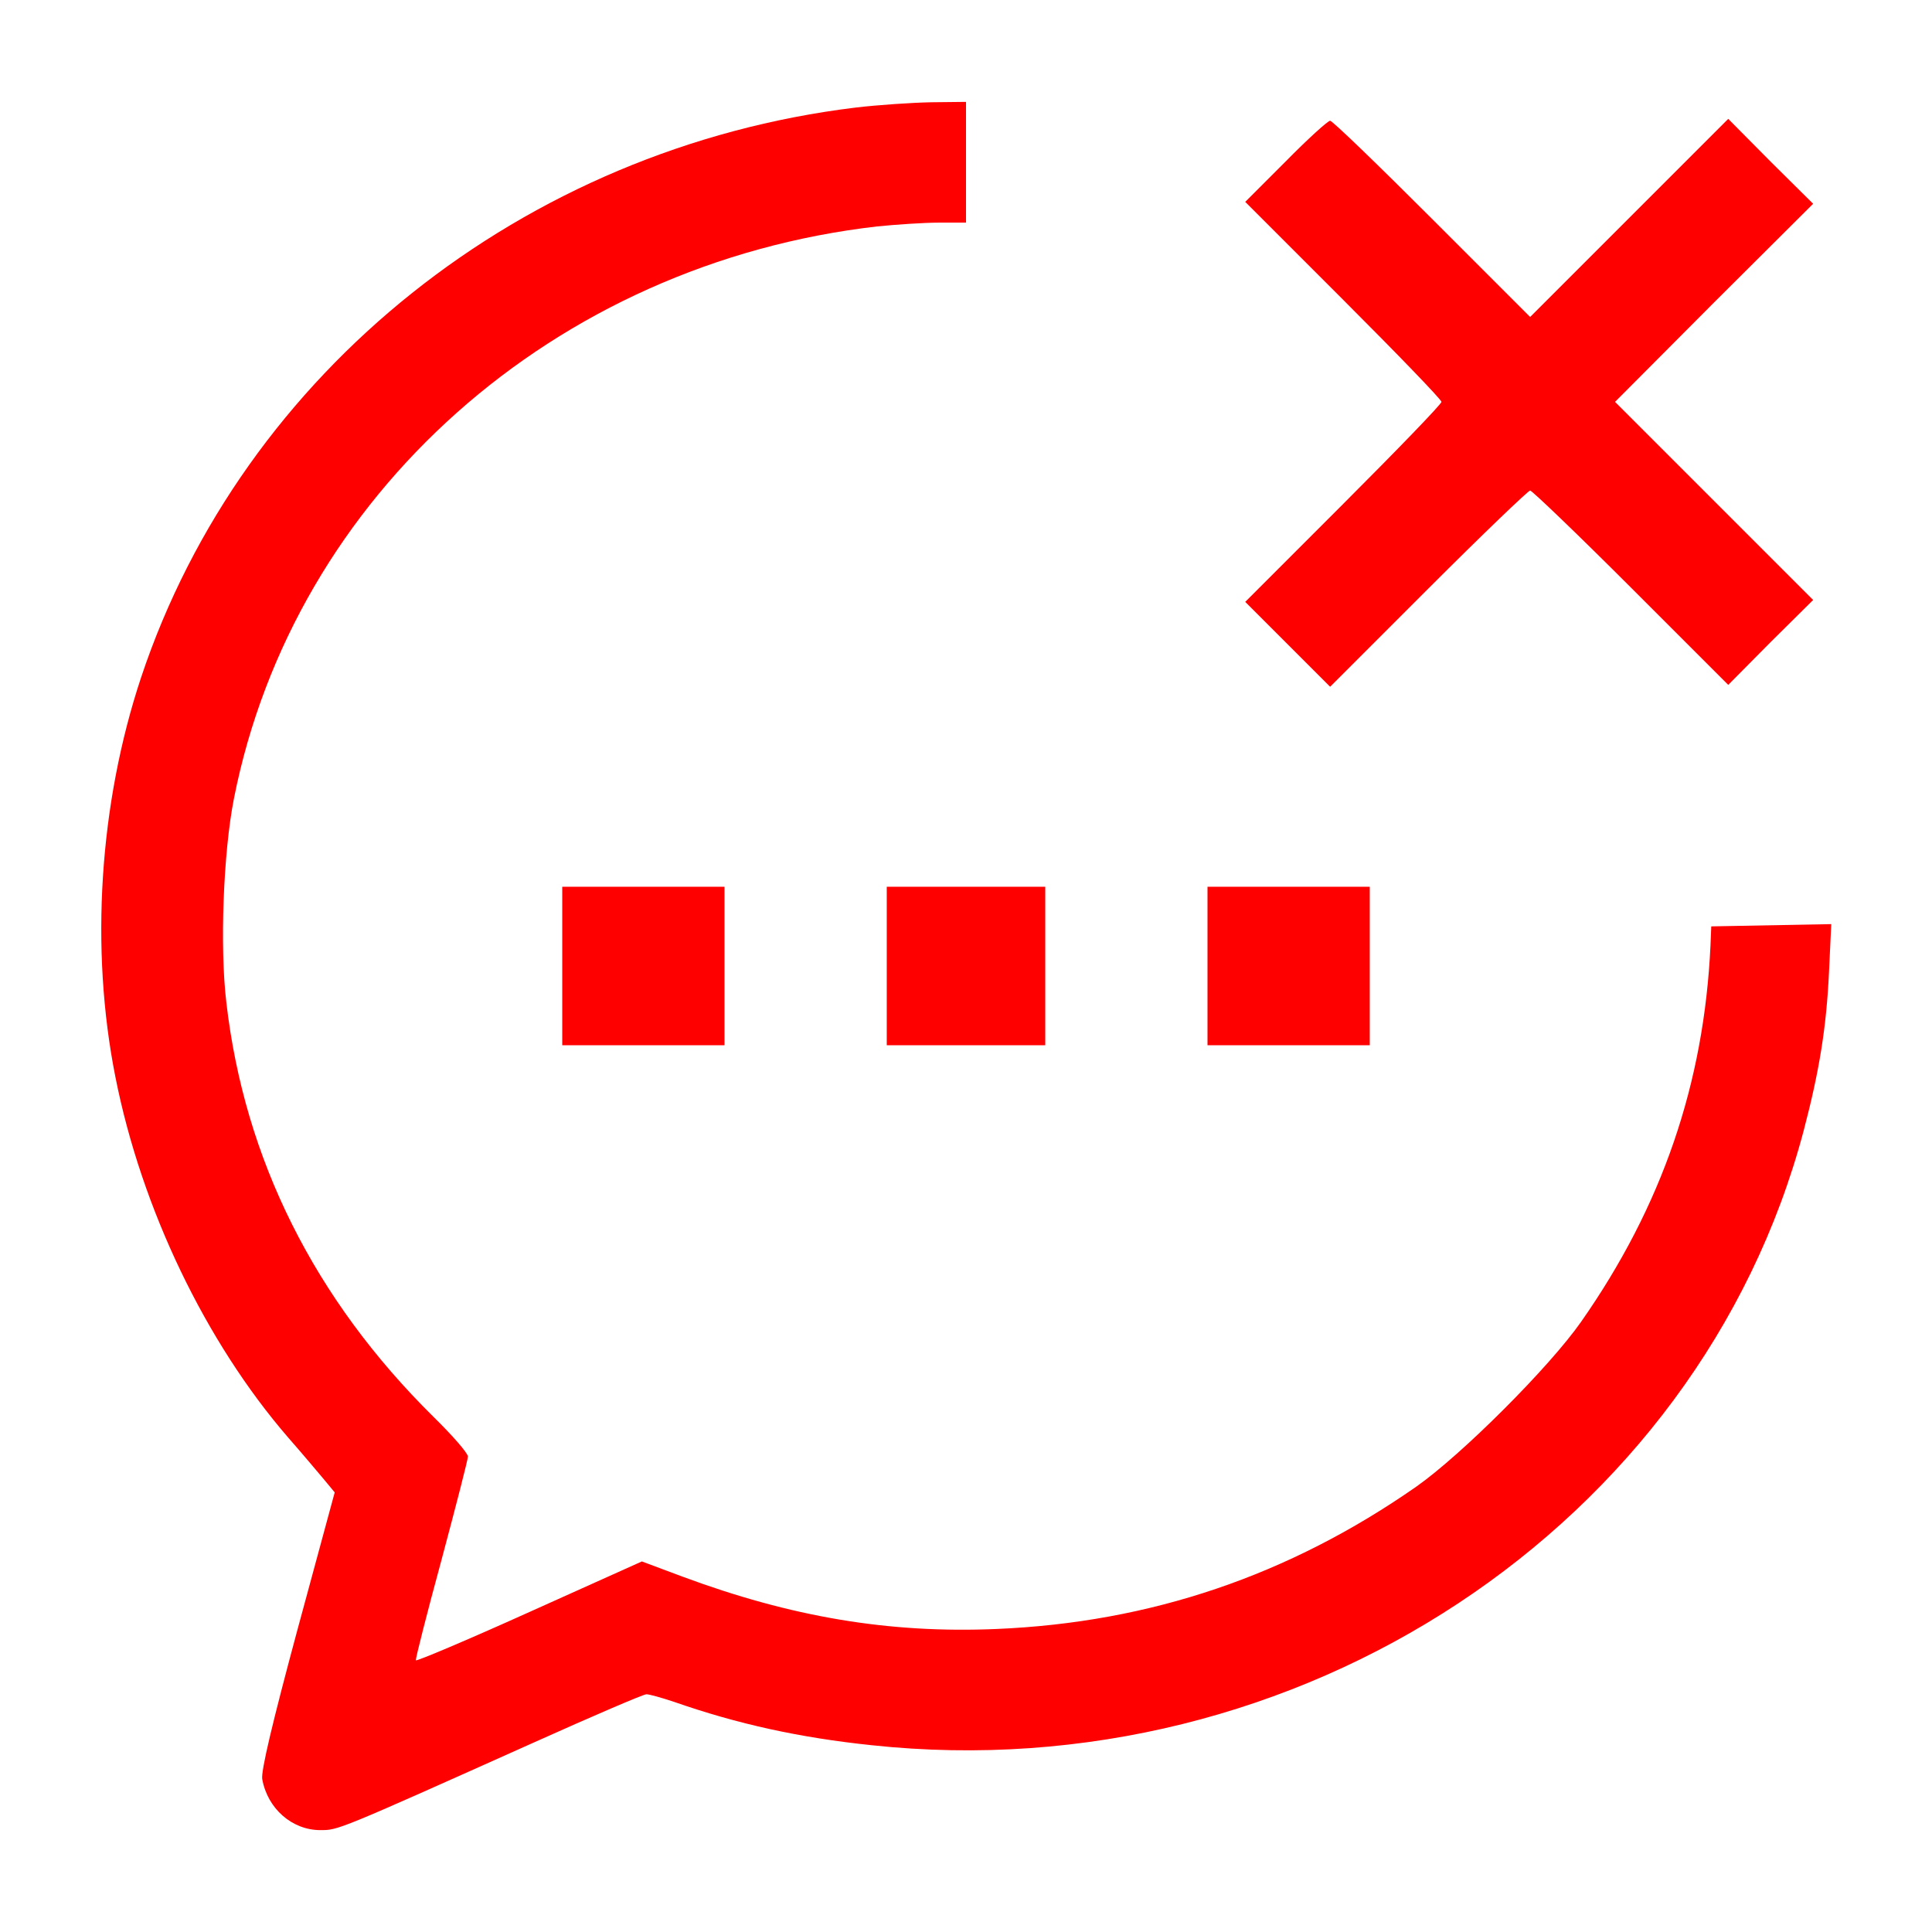 <svg version="1.0" xmlns="http://www.w3.org/2000/svg"
     width="18" height="18" fill="red" viewBox="0 0 512 512"
     preserveAspectRatio="xMidYMid meet">
    <g transform="translate(0,512) scale(0.1,-0.1)" fill="red" stroke="none">
        <path d="M2268 4835 c-880 -107 -1624 -700 -1894 -1510 -111 -334 -136 -719 -68 -1060 69 -348 239 -702 458 -955 36 -41 78 -91 94 -110 l29 -35 -99 -365 c-66 -245 -97 -375 -93 -395 14 -78 79 -135 154 -135 47 0 43 -2 563 231 158 71 293 129 301 129 8 0 40 -9 73 -20 169 -59 333 -95 524 -115 1129 -121 2192 580 2470 1629 41 156 60 271 67 419 l6 128 -159 -3 -159 -3 -2 -50 c-17 -366 -128 -691 -343 -998 -84 -120 -316 -352 -437 -437 -337 -235 -704 -360 -1113 -377 -285 -12 -544 32 -832 139 l-107 40 -298 -134 c-164 -74 -299 -131 -301 -128 -1 4 29 123 68 266 38 142 70 266 70 274 0 9 -41 56 -91 105 -316 312 -501 683 -549 1097 -18 148 -8 401 20 542 159 804 849 1418 1705 1516 50 5 123 10 163 10 l72 0 0 160 0 160 -92 -1 c-51 -1 -141 -7 -200 -14z"/>
        <path d="M3407 4692 l-107 -107 260 -260 c143 -143 260 -264 260 -270 0 -6 -117 -127 -260 -270 l-260 -260 112 -112 113 -113 260 260 c143 143 265 260 270 260 5 0 126 -116 267 -257 l258 -258 112 113 113 112 -263 263 -262 262 262 263 263 262 -113 112 -112 113 -263 -263 -262 -262 -260 260 c-143 143 -264 260 -270 260 -6 0 -59 -48 -118 -108z"/>
        <path d="M1490 2560 l0 -210 215 0 215 0 0 210 0 210 -215 0 -215 0 0 -210z"/>
        <path d="M2350 2560 l0 -210 210 0 210 0 0 210 0 210 -210 0 -210 0 0 -210z"/>
        <path d="M3200 2560 l0 -210 215 0 215 0 0 210 0 210 -215 0 -215 0 0 -210z"/>
    </g>
</svg>